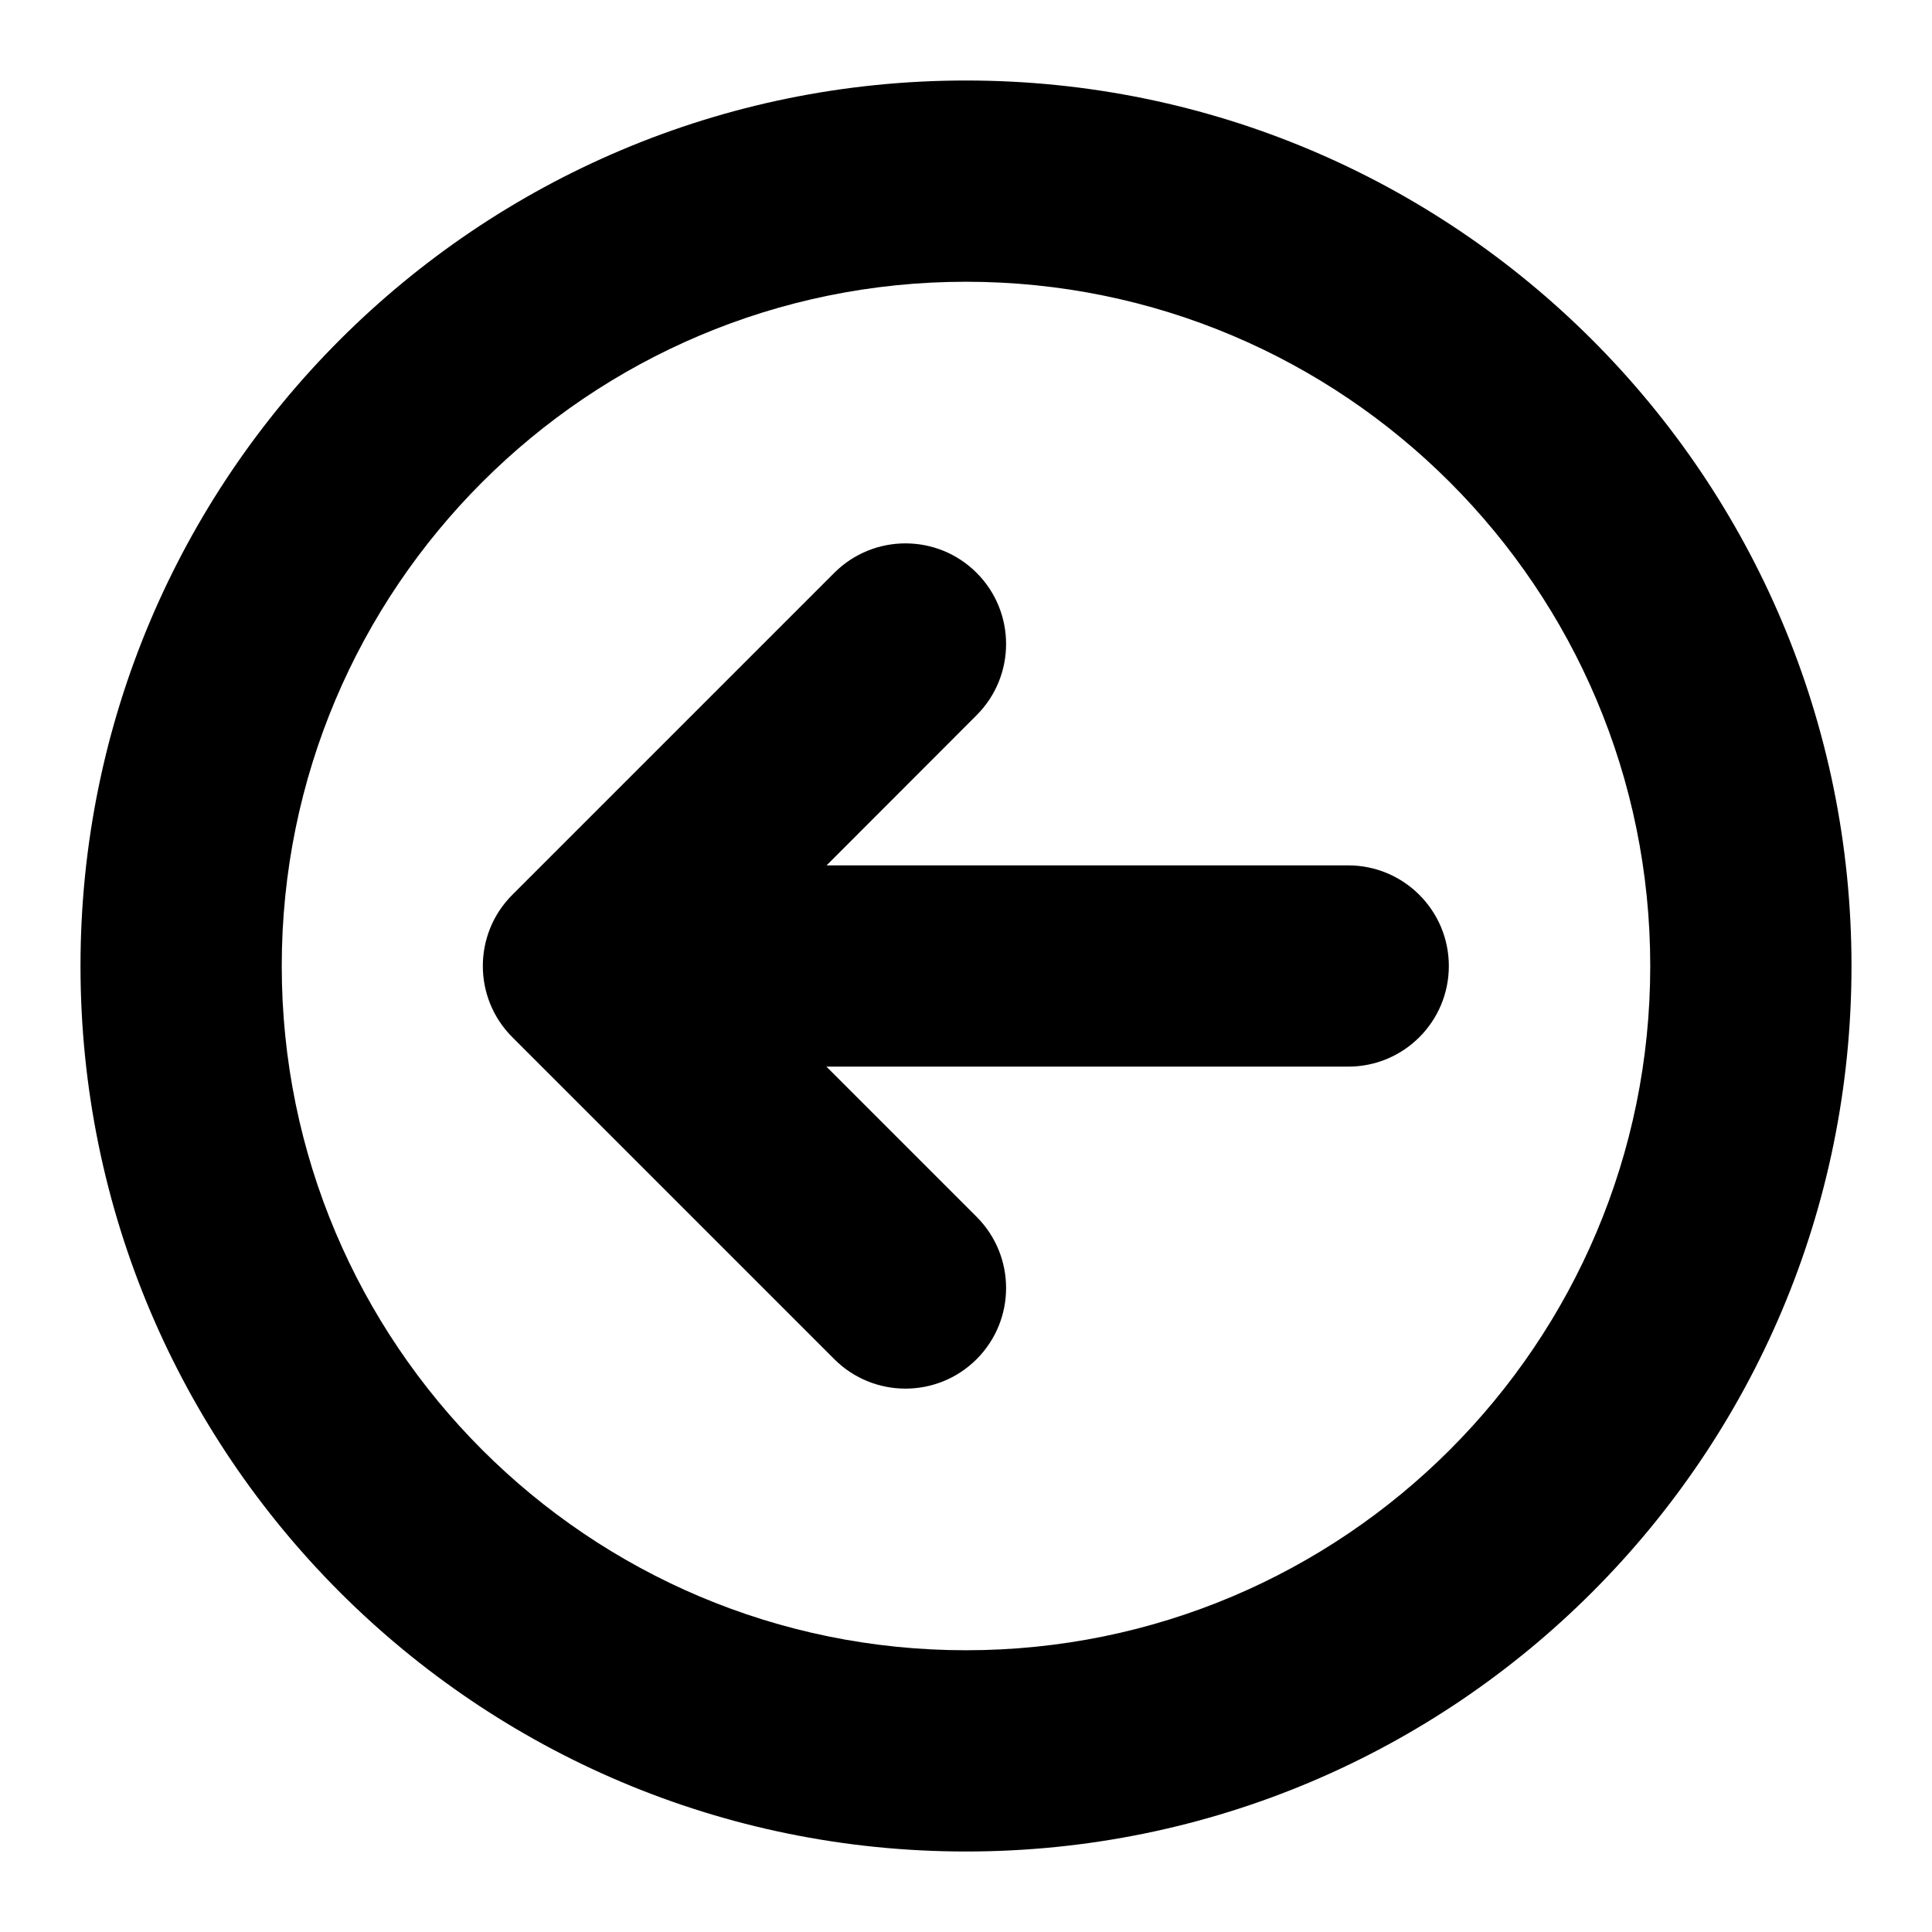 <svg xmlns="http://www.w3.org/2000/svg" viewBox="0 0 12 12"><g clip-path="url(#a)"><path d="m5.182 3.558-2 2c-.244.244-.244.64 0 .884l2 2c.244.244.64.244.884 0s.244-.64 0-.884l-.933-.933h3.241c.346 0 .625-.28.625-.625s-.28-.625-.625-.625h-3.24l.932-.933c.244-.244.244-.64 0-.884s-.64-.244-.884 0Z"/><path fill-rule="evenodd" d="M11.5 6c0 3.038-2.462 5.5-5.5 5.5s-5.5-2.462-5.5-5.5 2.462-5.5 5.5-5.5 5.5 2.462 5.5 5.5Zm-1.25 0c0 2.347-1.903 4.25-4.25 4.25s-4.25-1.903-4.25-4.25 1.903-4.25 4.25-4.25 4.25 1.903 4.25 4.25Z" clip-rule="evenodd"/></g><defs><clipPath id="a"><path d="M0 0h12v12h-12z"/></clipPath></defs></svg>